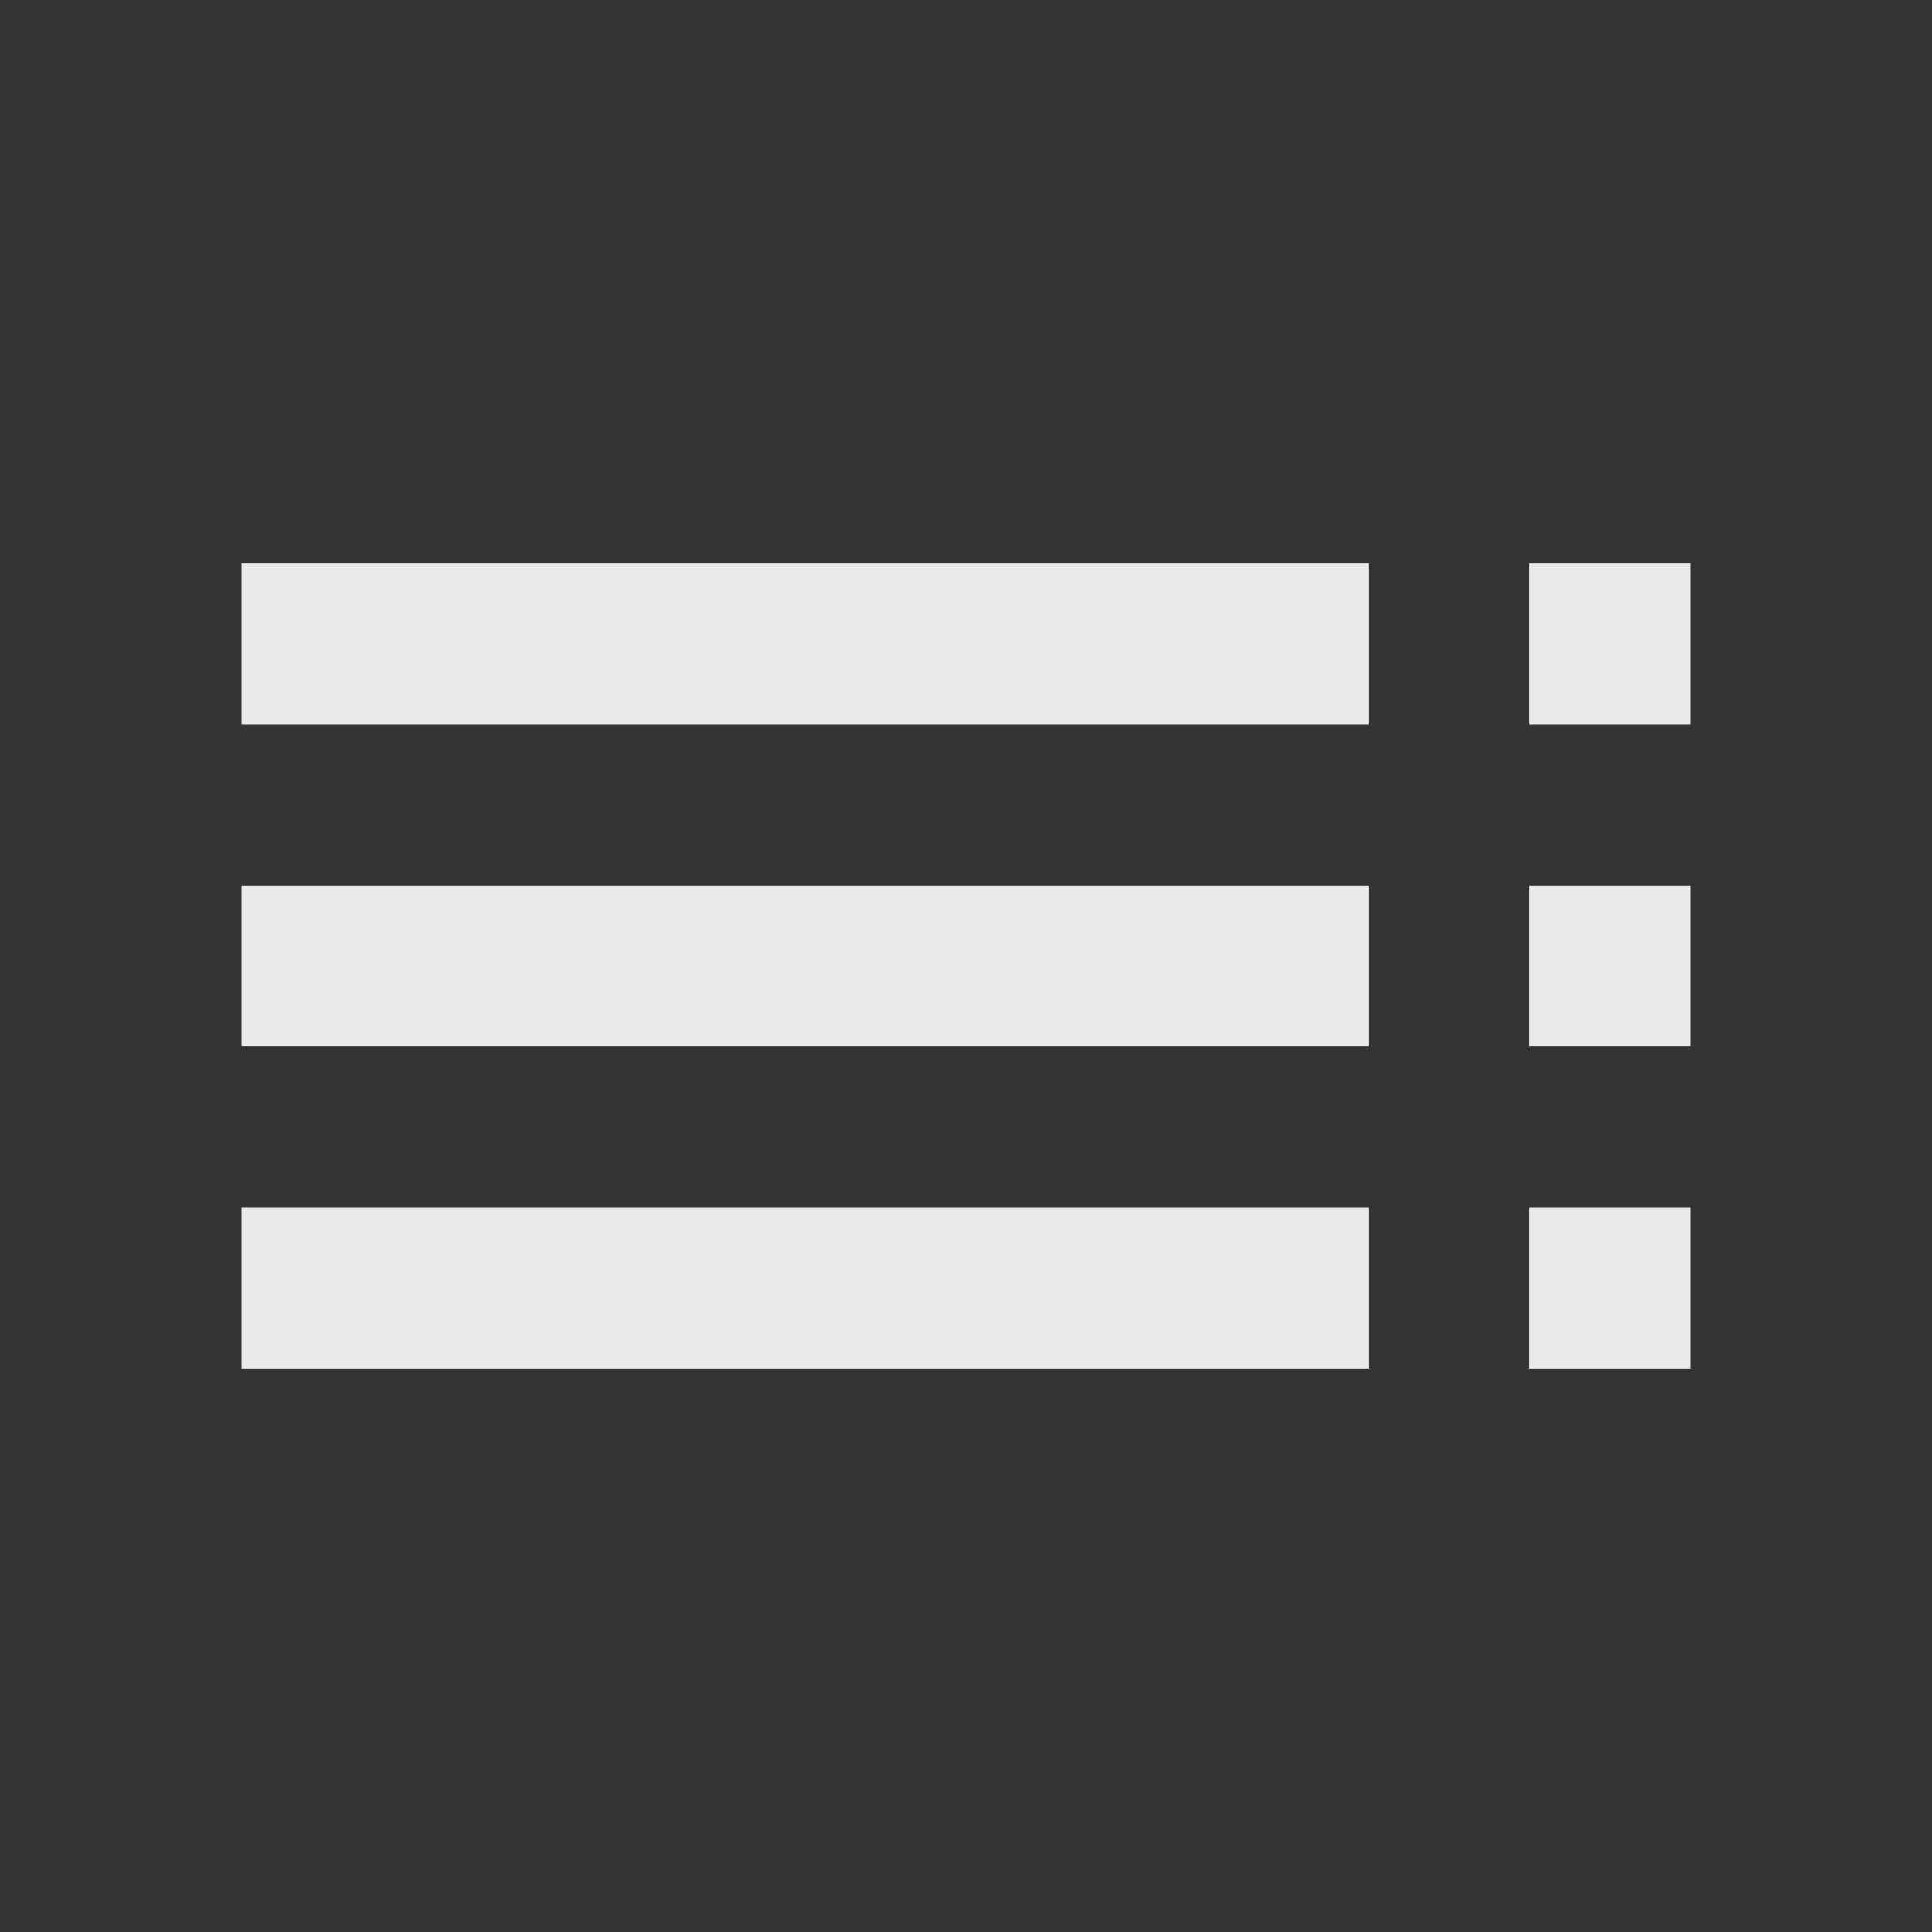 <!-- Generated by IcoMoon.io -->
<svg version="1.1" xmlns="http://www.w3.org/2000/svg" width="32" height="32" viewBox="0 0 32 32">
<rect x="0" y="0" width="32" height="32" fill="#333333" stroke="none"/>
<title>mt-toc</title>
<path fill="#ebebeb" d="M4 12h18.667v-2.667h-18.667v2.667zM4 17.333h18.667v-2.667h-18.667v2.667zM4 22.667h18.667v-2.667h-18.667v2.667zM25.333 22.667h2.667v-2.667h-2.667v2.667zM25.333 9.333v2.667h2.667v-2.667h-2.667zM25.333 17.333h2.667v-2.667h-2.667v2.667z"></path>
</svg>
